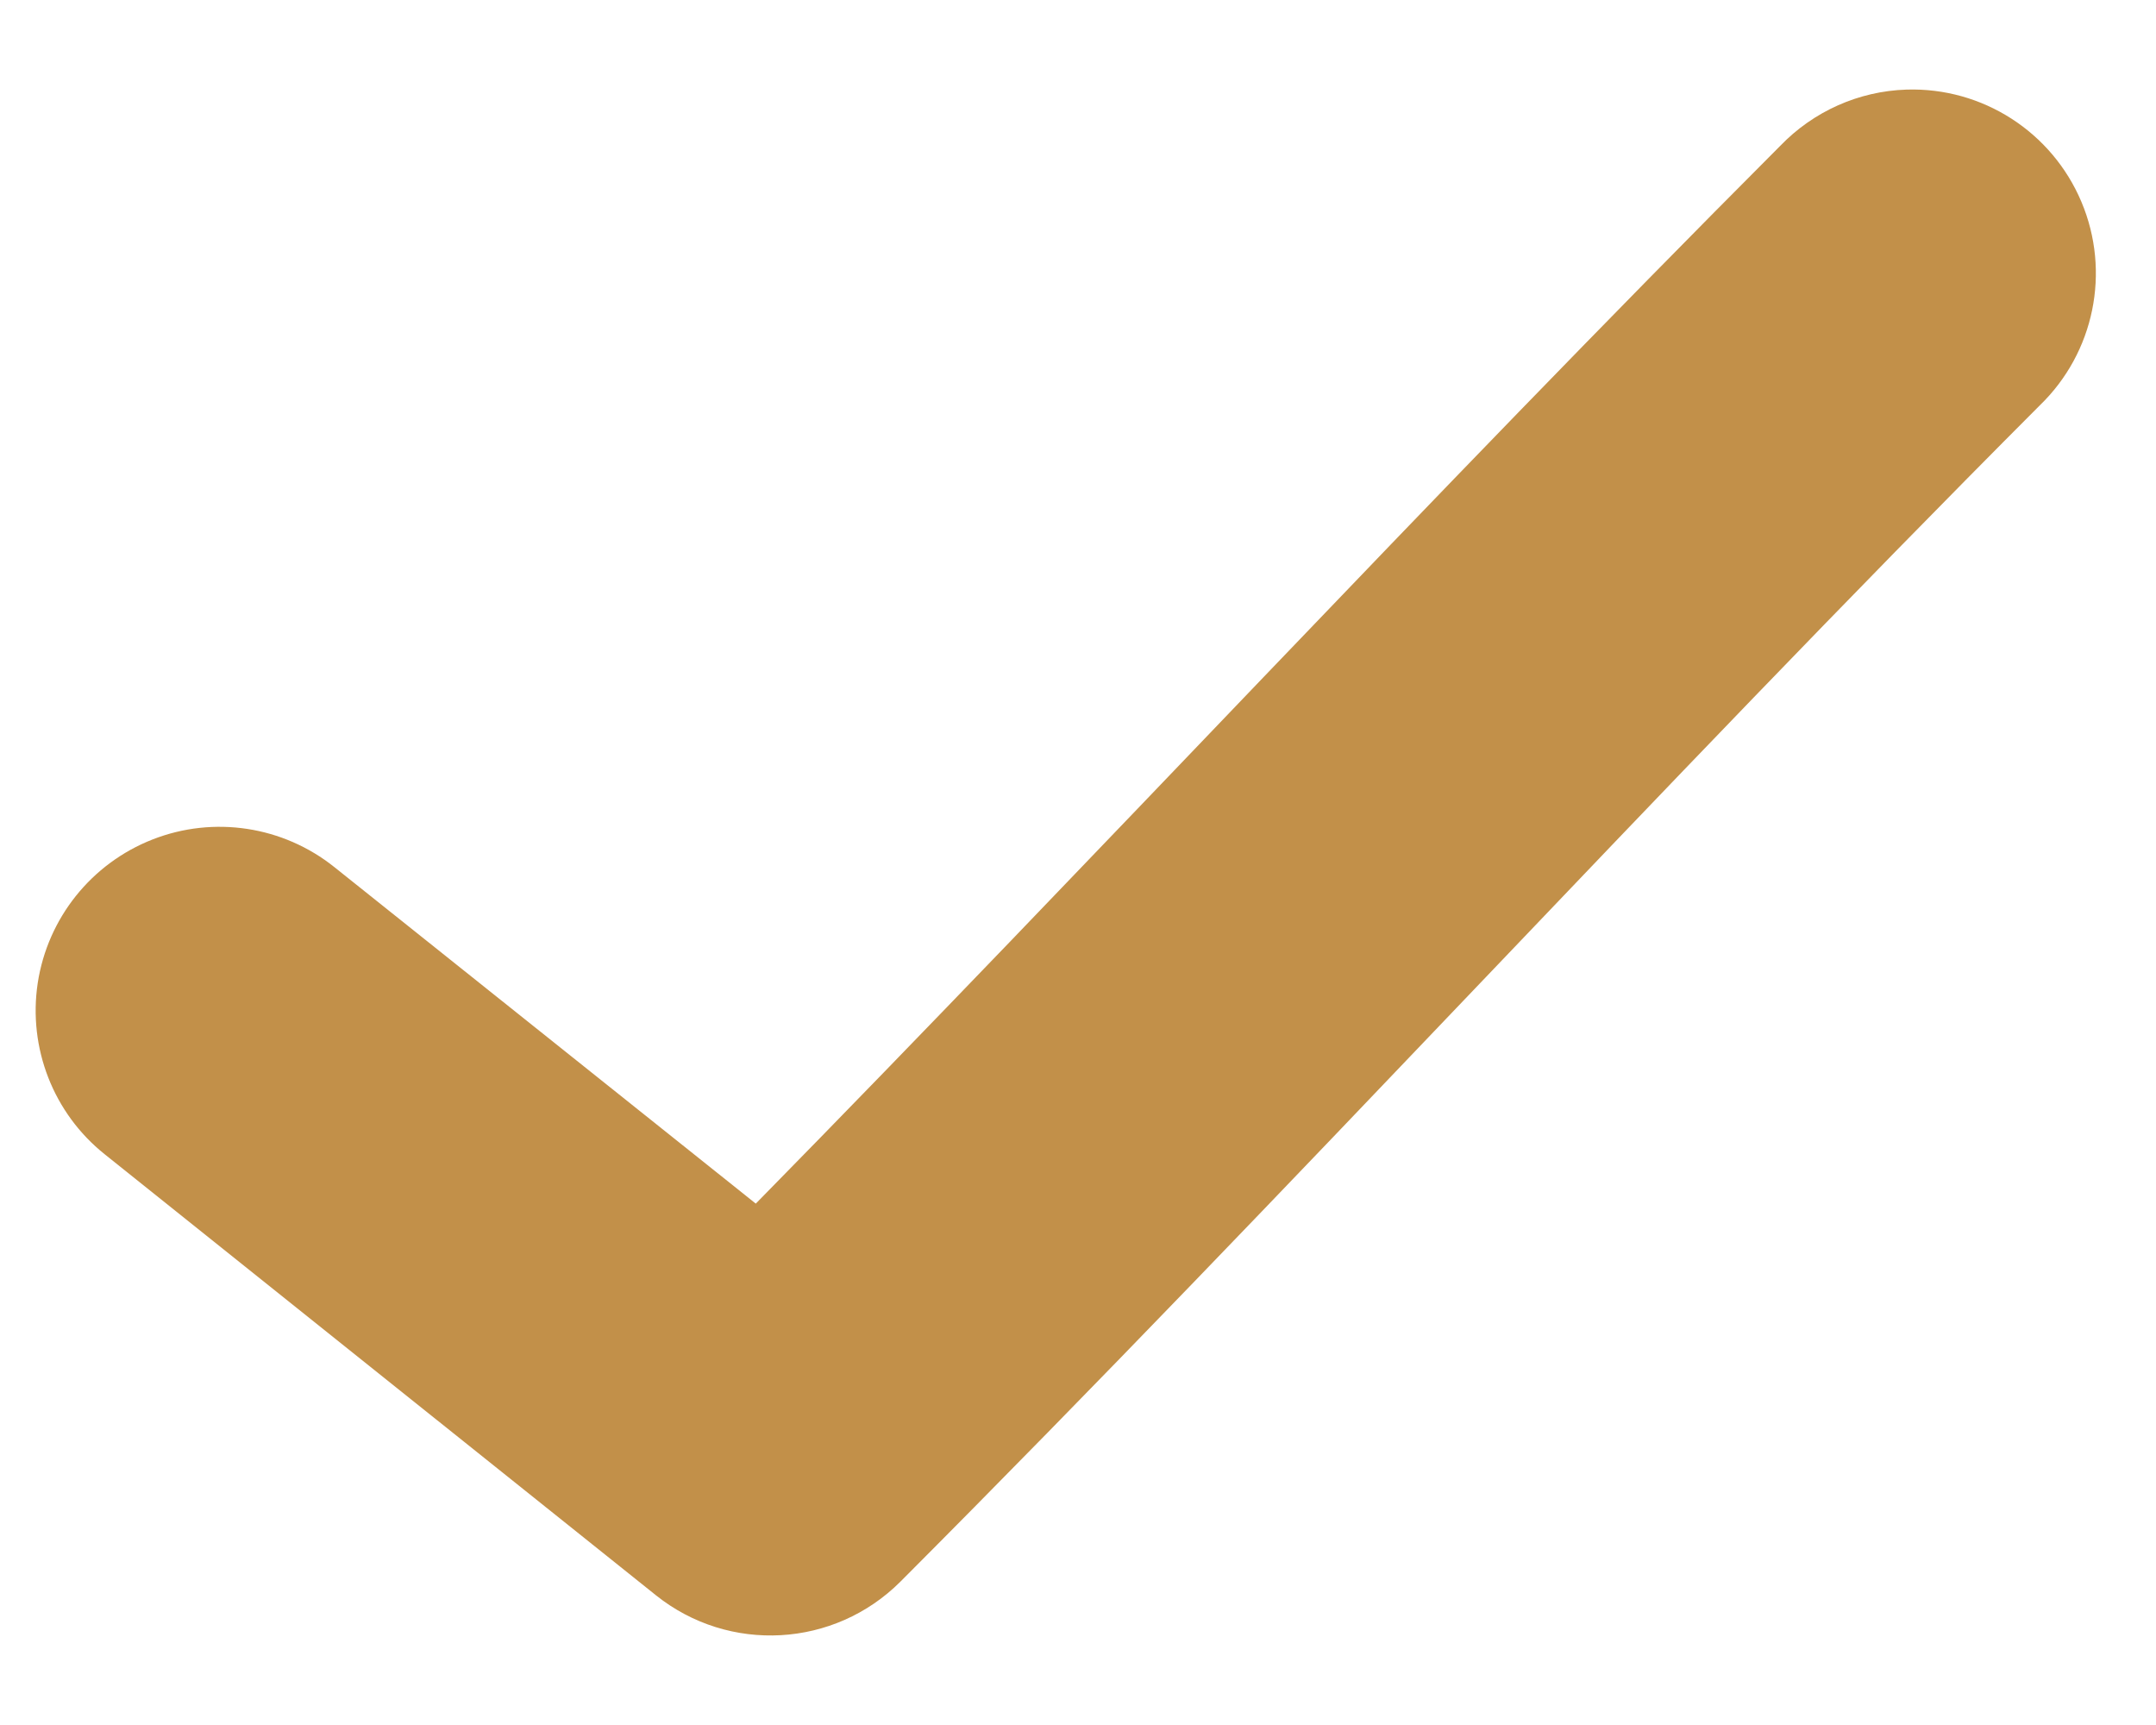 <?xml version="1.0" encoding="UTF-8"?>
<svg width="20px" height="16px" viewBox="0 0 20 16" version="1.1" xmlns="http://www.w3.org/2000/svg" xmlns:xlink="http://www.w3.org/1999/xlink">
    <!-- Generator: Sketch 52.6 (67491) - http://www.bohemiancoding.com/sketch -->
    <title>noun_Check_1807547</title>
    <desc>Created with Sketch.</desc>
    <g id="Page-1" stroke="none" stroke-width="1" fill="none" fill-rule="evenodd">
        <g id="Desktop-HD-Copy-3" transform="translate(-114, -2386)" fill="#C29049">
            <g id="Group-27" transform="translate(114, 2174)">
                <g id="Group-15" transform="translate(0, 209.5)">
                    <g id="Group-14">
                        <g id="noun_Check_1807547" transform="translate(0, 3)">
                            <g id="Group" transform="translate(0, 0.217)">
                                <path d="M16.514,0.636 C13.213,3.944 10.201,7.199 7.011,10.447 L3.102,7.326 C2.626,6.945 1.983,6.847 1.416,7.069 C0.848,7.291 0.442,7.799 0.35,8.401 C0.259,9.003 0.495,9.609 0.971,9.989 L6.085,14.08 C6.763,14.622 7.74,14.567 8.354,13.952 C12.025,10.273 15.321,6.652 18.922,3.043 C19.428,2.554 19.582,1.804 19.308,1.155 C19.034,0.506 18.39,0.092 17.686,0.114 C17.242,0.128 16.822,0.316 16.514,0.636 Z" id="Path"></path>
                            </g>
                        </g>
                    </g>
                </g>
            </g>
        </g>
    </g>
</svg>